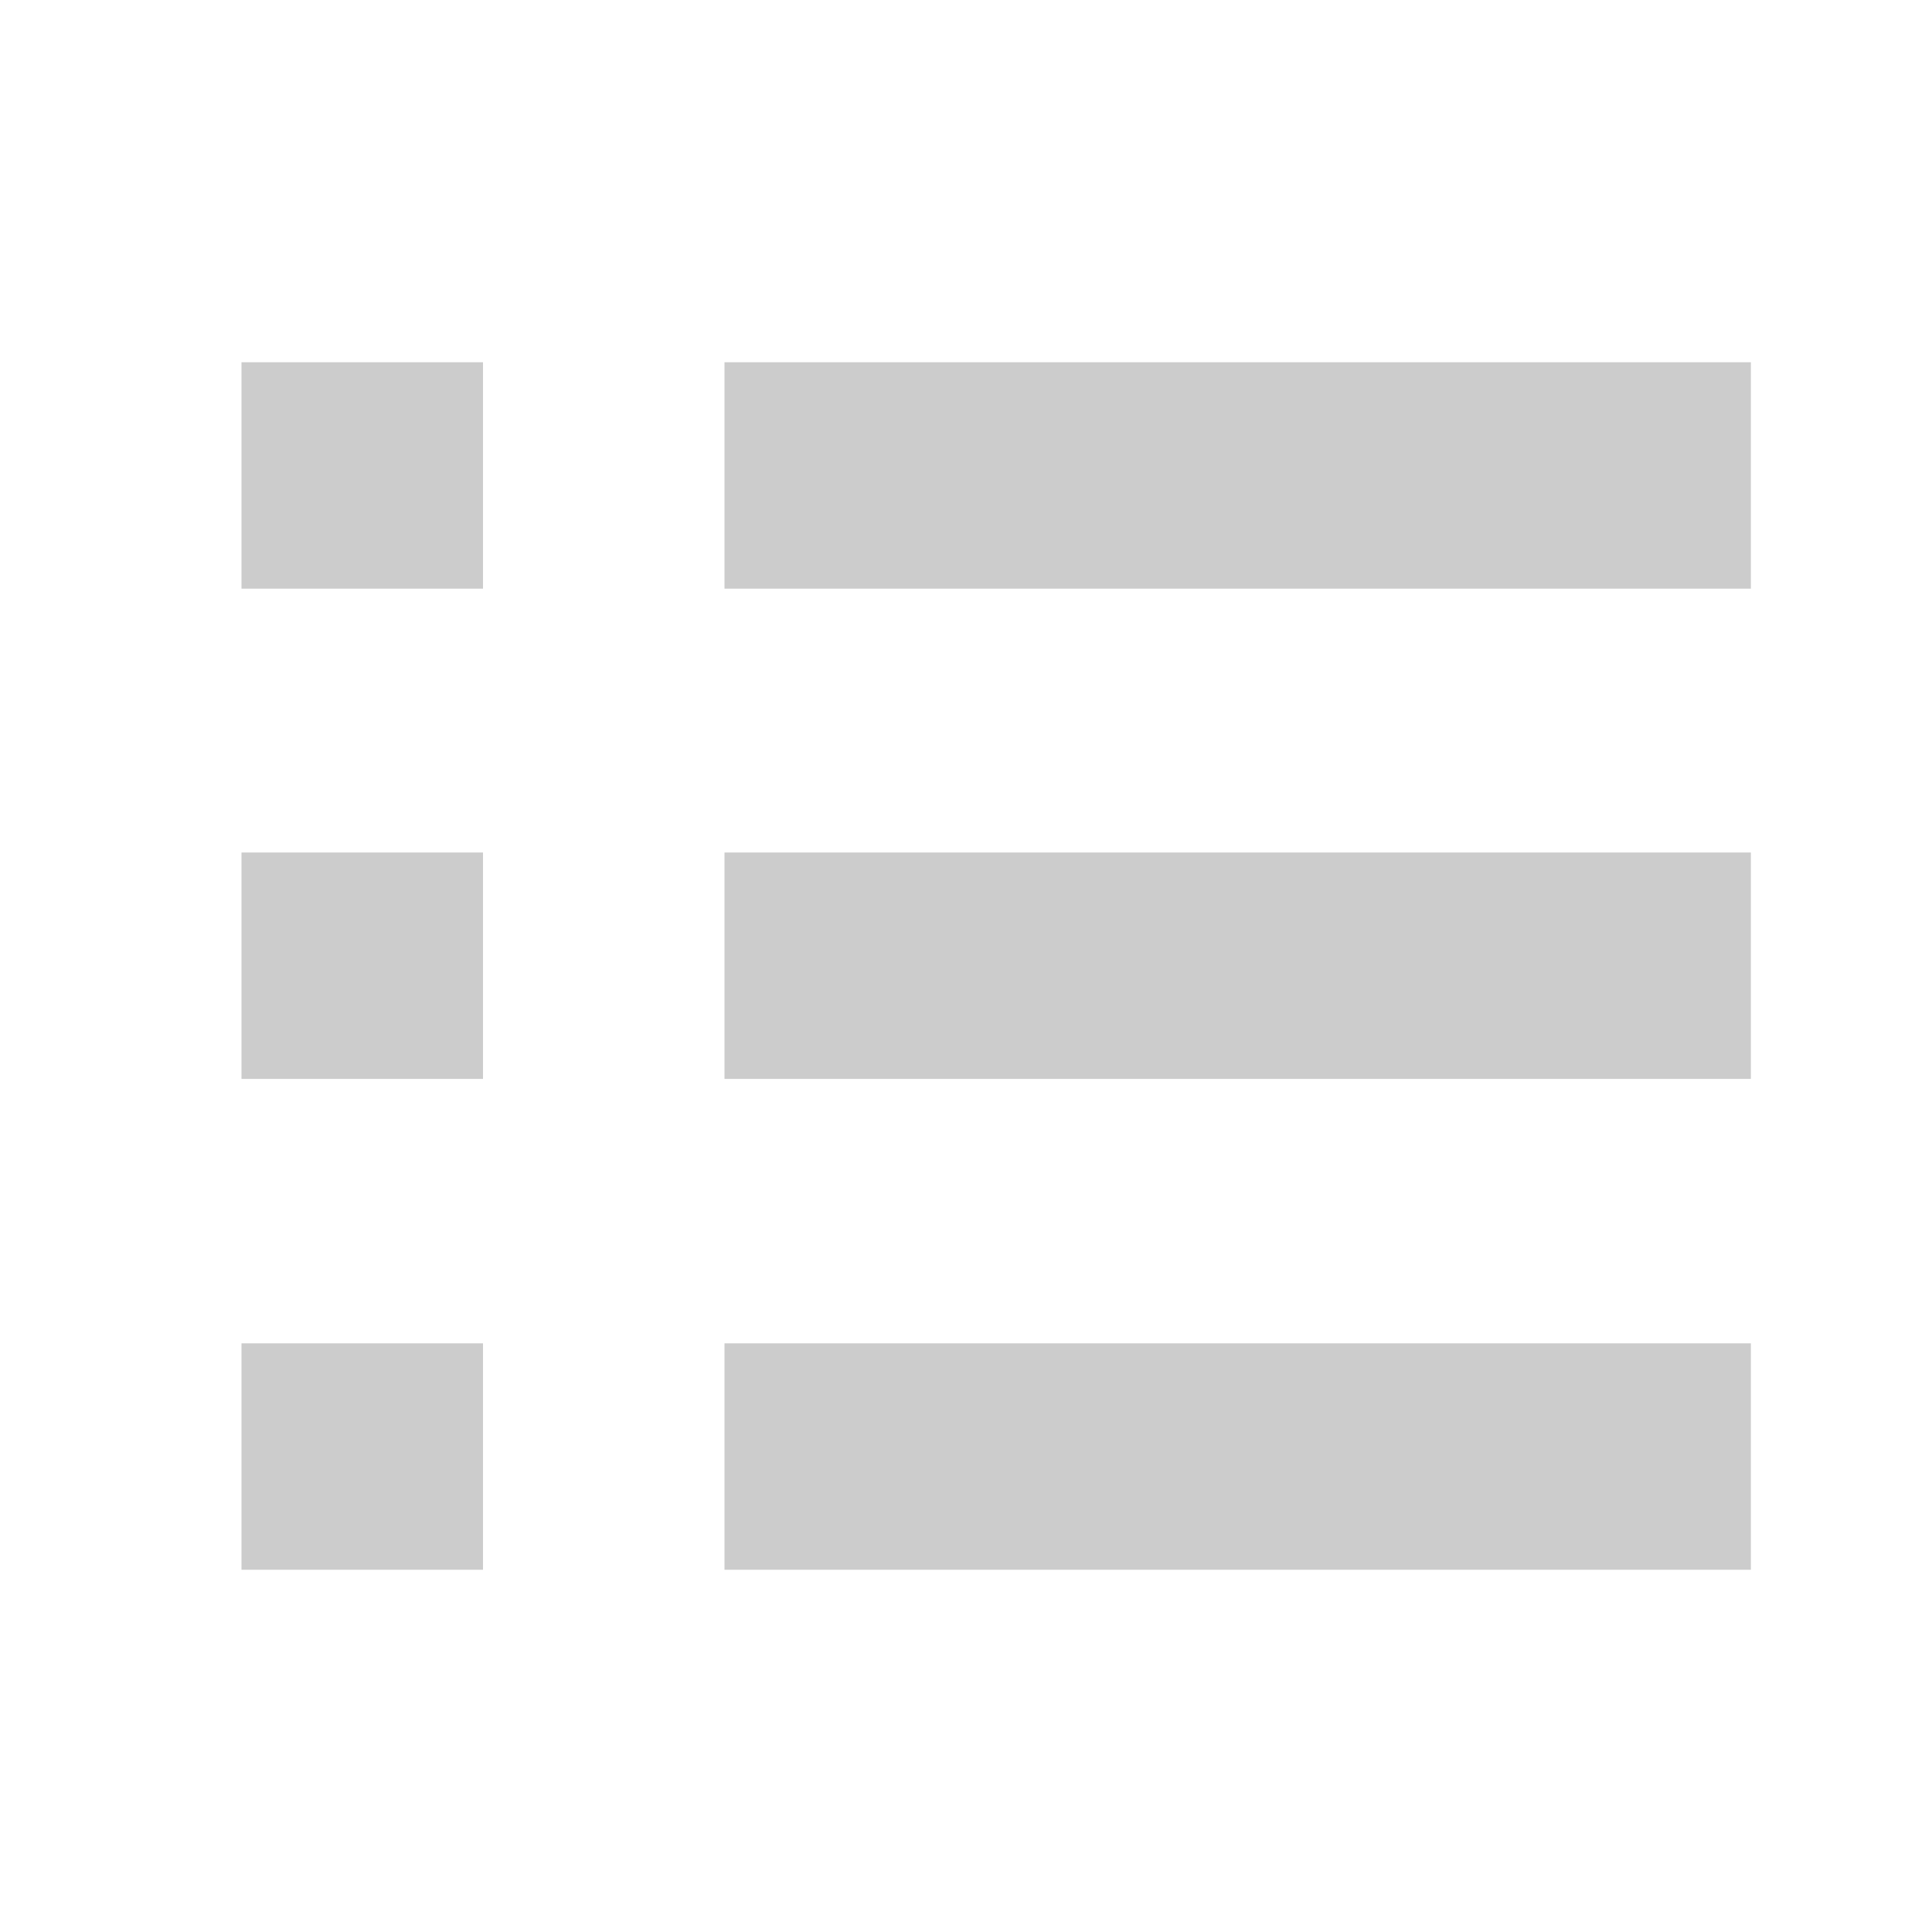 <svg width="32" height="32" viewBox="0 0 32 32" fill="none" xmlns="http://www.w3.org/2000/svg" xmlns:xlink="http://www.w3.org/1999/xlink">
	<desc>
			Created with Pixso.
	</desc>
	<defs>
		<clipPath id="clip763_3136">
			<rect id="List" width="32" height="32" fill="white" fill-opacity="0"/>
		</clipPath>
	</defs>
	<g opacity="0.2">
		<rect id="List" width="32" height="32" fill="#FFFFFF" fill-opacity="0"/>
		<g clip-path="url(#clip763_3136)">
			<path id="Vector" d="M4 6L8 6L8 9.75L4 9.75L4 6ZM4 14.12L8 14.12L8 17.87L4 17.87L4 14.12ZM8 22.25L4 22.25L4 26L8 26L8 22.25Z" fill="#000000" fill-opacity="1" fill-rule="nonzero"/>
			<path id="Vector" d="M12 6L29 6L29 9.75L12 9.75L12 6ZM12 14.12L29 14.12L29 17.87L12 17.87L12 14.12ZM29 22.25L12 22.25L12 26L29 26L29 22.25Z" fill="#000000" fill-opacity="1" fill-rule="nonzero"/>
		</g>
	</g>
</svg>

